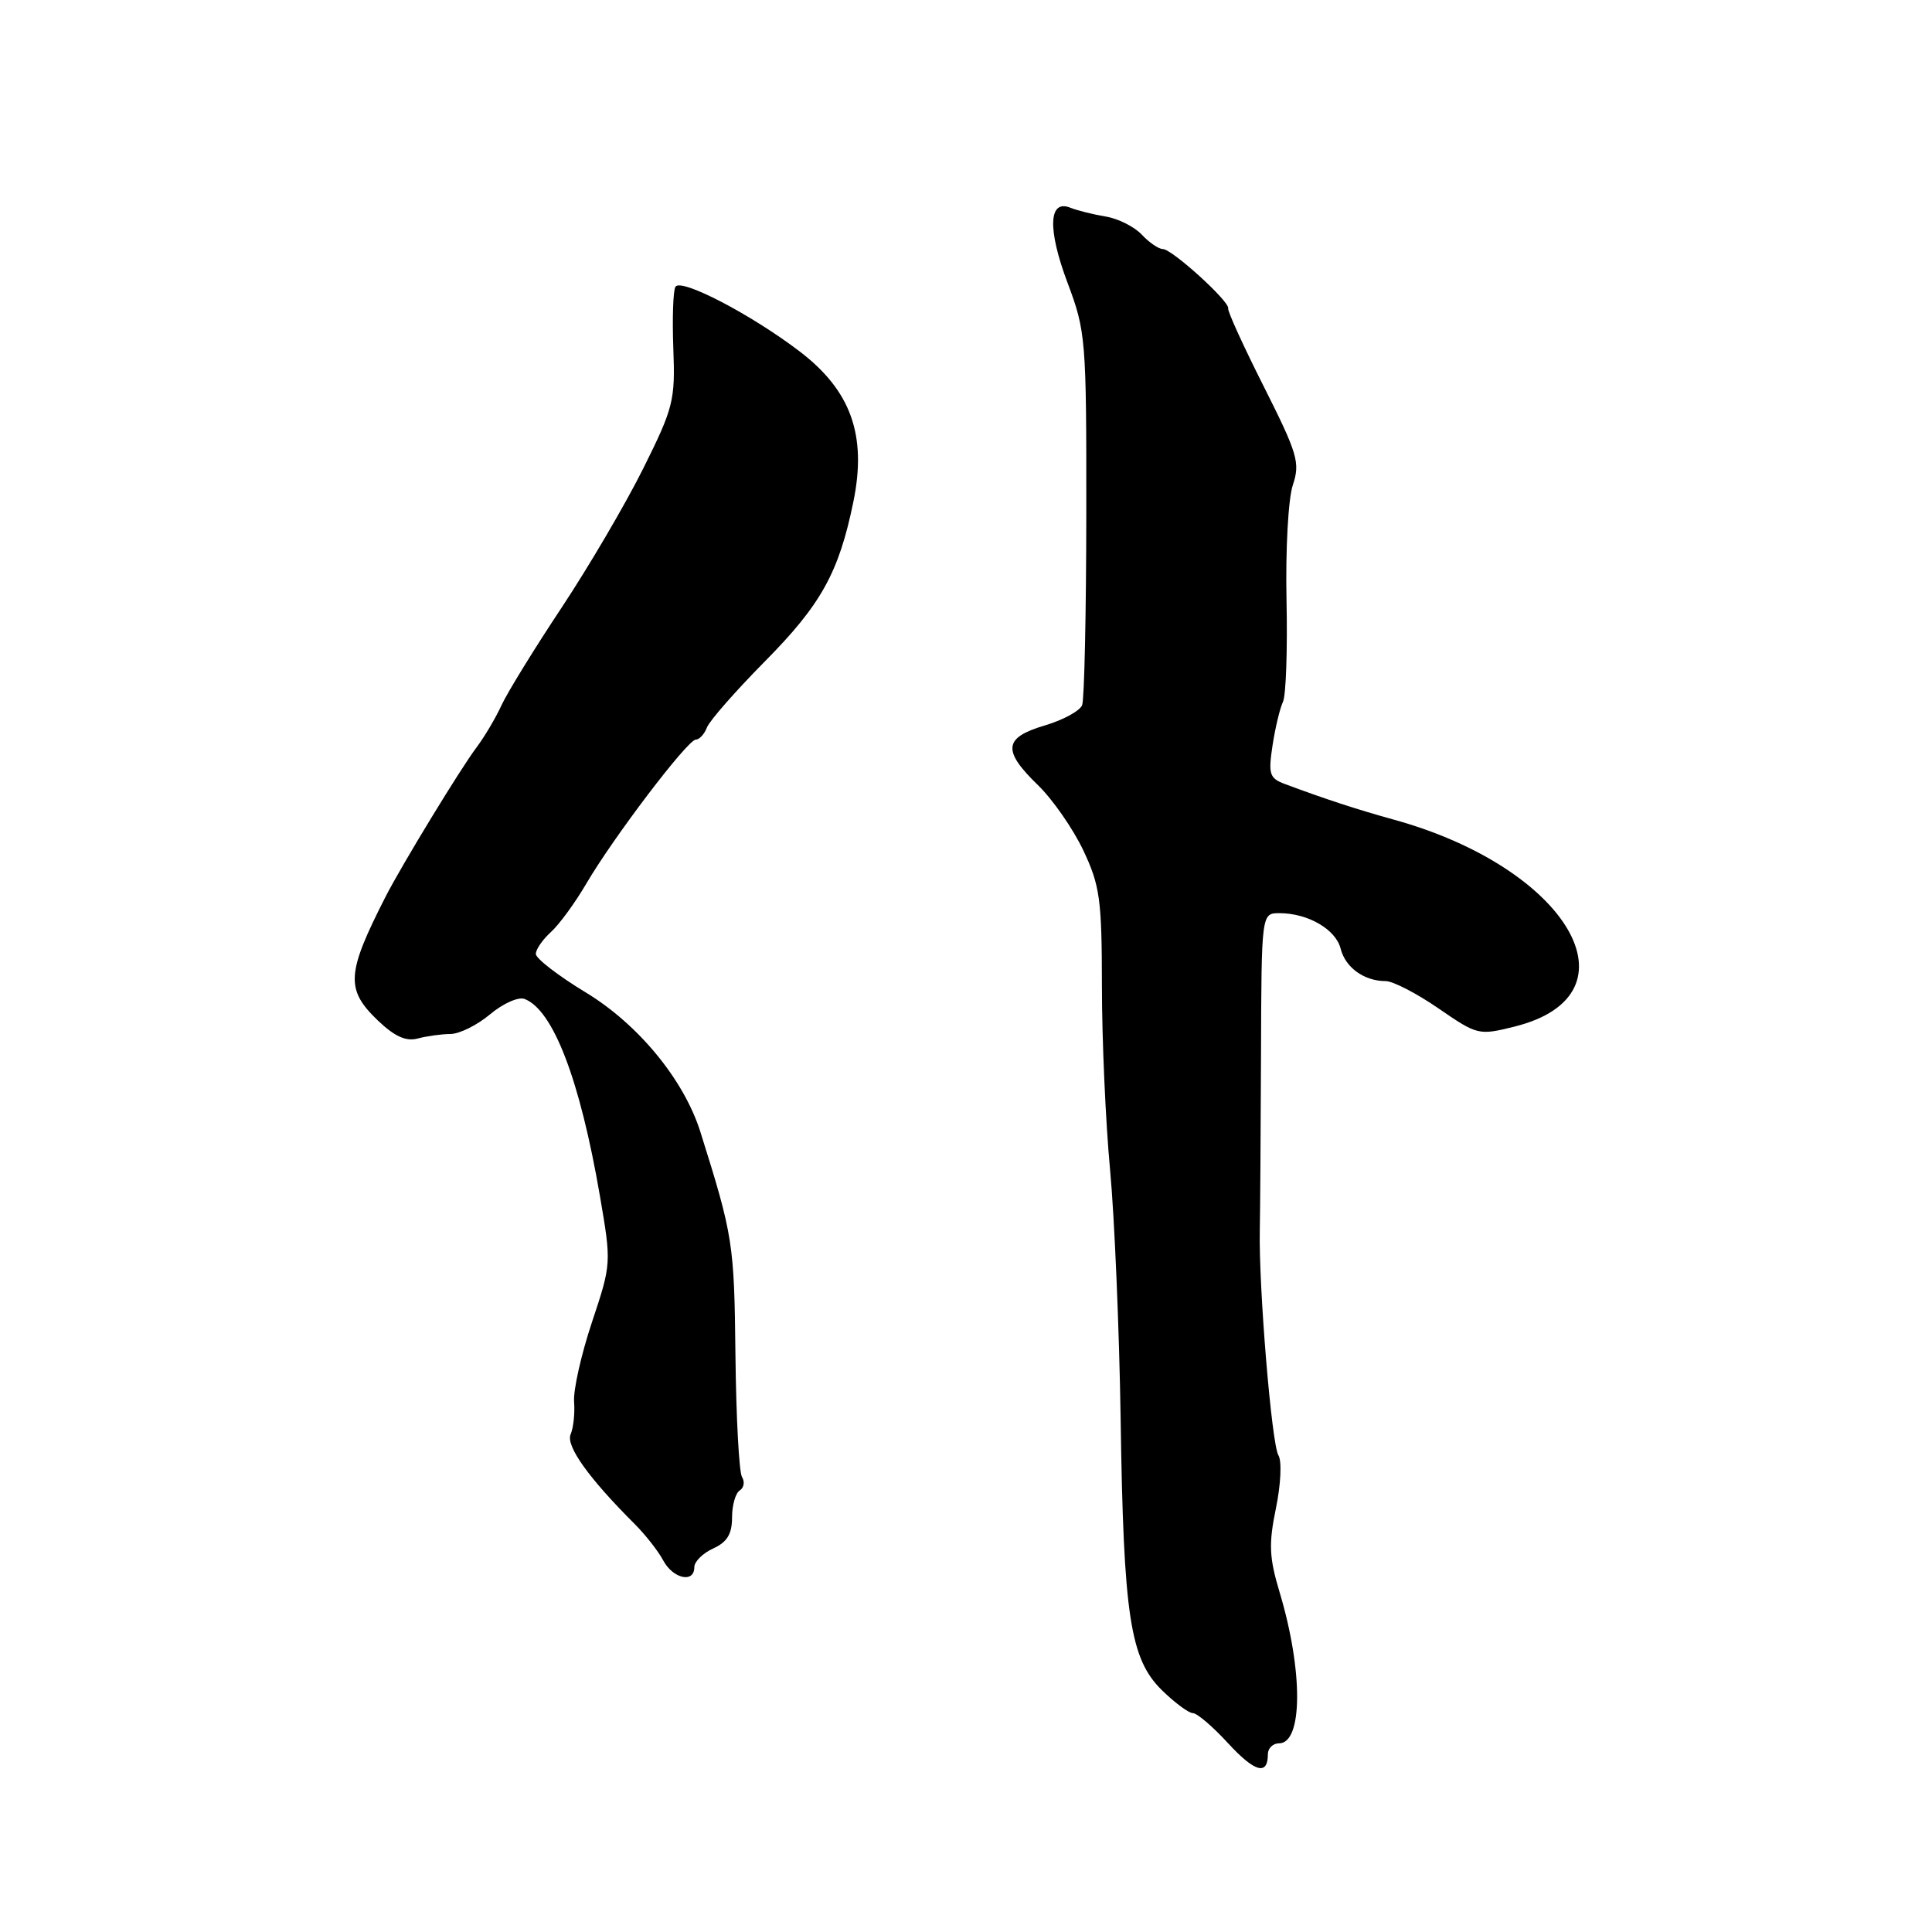 <?xml version="1.0" encoding="UTF-8" standalone="no"?>
<!DOCTYPE svg PUBLIC "-//W3C//DTD SVG 1.1//EN" "http://www.w3.org/Graphics/SVG/1.1/DTD/svg11.dtd" >
<svg xmlns="http://www.w3.org/2000/svg" xmlns:xlink="http://www.w3.org/1999/xlink" version="1.1" viewBox="0 0 256 256">
 <g >
 <path fill="currentColor"
d=" M 168.00 232.44 C 168.00 231.65 168.67 231.00 169.48 231.00 C 172.64 231.00 172.68 221.41 169.56 211.00 C 168.17 206.38 168.09 204.59 169.07 199.84 C 169.72 196.68 169.86 193.59 169.40 192.84 C 168.50 191.41 166.77 170.46 166.93 163.00 C 166.98 160.53 167.05 150.06 167.09 139.75 C 167.15 121.00 167.15 121.00 169.53 121.00 C 173.30 121.00 177.00 123.14 177.64 125.70 C 178.27 128.21 180.76 130.00 183.61 130.00 C 184.57 130.00 187.72 131.63 190.61 133.62 C 195.77 137.17 195.94 137.21 200.68 136.03 C 217.65 131.80 207.81 114.97 184.63 108.59 C 179.82 107.26 175.56 105.87 170.24 103.88 C 168.21 103.12 168.04 102.58 168.62 98.76 C 168.98 96.42 169.60 93.83 170.00 93.00 C 170.40 92.17 170.61 86.10 170.47 79.50 C 170.33 72.78 170.70 66.08 171.31 64.26 C 172.29 61.32 171.95 60.15 167.48 51.26 C 164.77 45.89 162.64 41.22 162.74 40.87 C 162.99 39.99 155.30 33.00 154.08 33.00 C 153.53 33.00 152.27 32.14 151.29 31.09 C 150.31 30.04 148.15 28.96 146.50 28.69 C 144.85 28.42 142.75 27.89 141.84 27.53 C 138.94 26.35 138.78 30.36 141.45 37.46 C 143.88 43.92 143.96 44.92 143.94 68.09 C 143.93 81.27 143.68 92.67 143.39 93.43 C 143.09 94.20 140.86 95.41 138.43 96.13 C 132.98 97.74 132.79 99.44 137.54 104.04 C 139.48 105.92 142.18 109.81 143.54 112.67 C 145.75 117.35 146.00 119.16 146.01 130.69 C 146.01 137.73 146.50 148.68 147.09 155.00 C 147.68 161.32 148.31 176.18 148.49 188.00 C 148.87 214.15 149.74 219.84 153.98 223.98 C 155.68 225.64 157.52 227.00 158.07 227.00 C 158.61 227.00 160.70 228.78 162.70 230.96 C 166.26 234.83 168.00 235.32 168.00 232.44 Z  M 92.00 207.66 C 92.00 206.92 93.12 205.81 94.50 205.18 C 96.35 204.34 97.00 203.27 97.00 201.08 C 97.00 199.45 97.46 197.84 98.02 197.49 C 98.58 197.14 98.71 196.34 98.32 195.71 C 97.93 195.07 97.54 187.79 97.45 179.53 C 97.29 164.75 97.14 163.77 92.81 150.00 C 90.63 143.08 84.59 135.73 77.61 131.50 C 73.98 129.30 71.00 127.01 71.00 126.40 C 71.00 125.80 71.90 124.50 72.99 123.51 C 74.09 122.52 76.20 119.63 77.68 117.10 C 81.30 110.92 91.12 98.00 92.20 98.00 C 92.67 98.00 93.34 97.27 93.68 96.38 C 94.03 95.49 97.45 91.59 101.28 87.71 C 108.80 80.12 111.15 75.89 113.08 66.47 C 114.88 57.67 112.76 51.75 105.95 46.56 C 99.54 41.67 90.23 36.82 89.50 38.00 C 89.19 38.50 89.07 42.19 89.22 46.20 C 89.48 53.05 89.24 54.03 85.23 62.08 C 82.88 66.80 78.01 75.09 74.42 80.51 C 70.82 85.93 67.24 91.75 66.46 93.43 C 65.69 95.12 64.20 97.62 63.17 99.00 C 61.04 101.81 53.24 114.62 51.11 118.78 C 45.89 129.01 45.76 131.10 50.09 135.24 C 52.29 137.34 53.80 138.02 55.34 137.61 C 56.53 137.29 58.48 137.02 59.67 137.01 C 60.87 137.01 63.24 135.83 64.94 134.40 C 66.64 132.97 68.70 132.05 69.51 132.37 C 73.30 133.82 76.85 143.08 79.49 158.46 C 81.02 167.38 81.02 167.44 78.44 175.19 C 77.01 179.47 75.95 184.21 76.07 185.73 C 76.19 187.26 75.98 189.20 75.61 190.06 C 74.95 191.58 78.03 195.89 84.08 201.92 C 85.50 203.34 87.21 205.51 87.87 206.75 C 89.18 209.20 92.00 209.82 92.00 207.66 Z "/>
</g>
</svg>